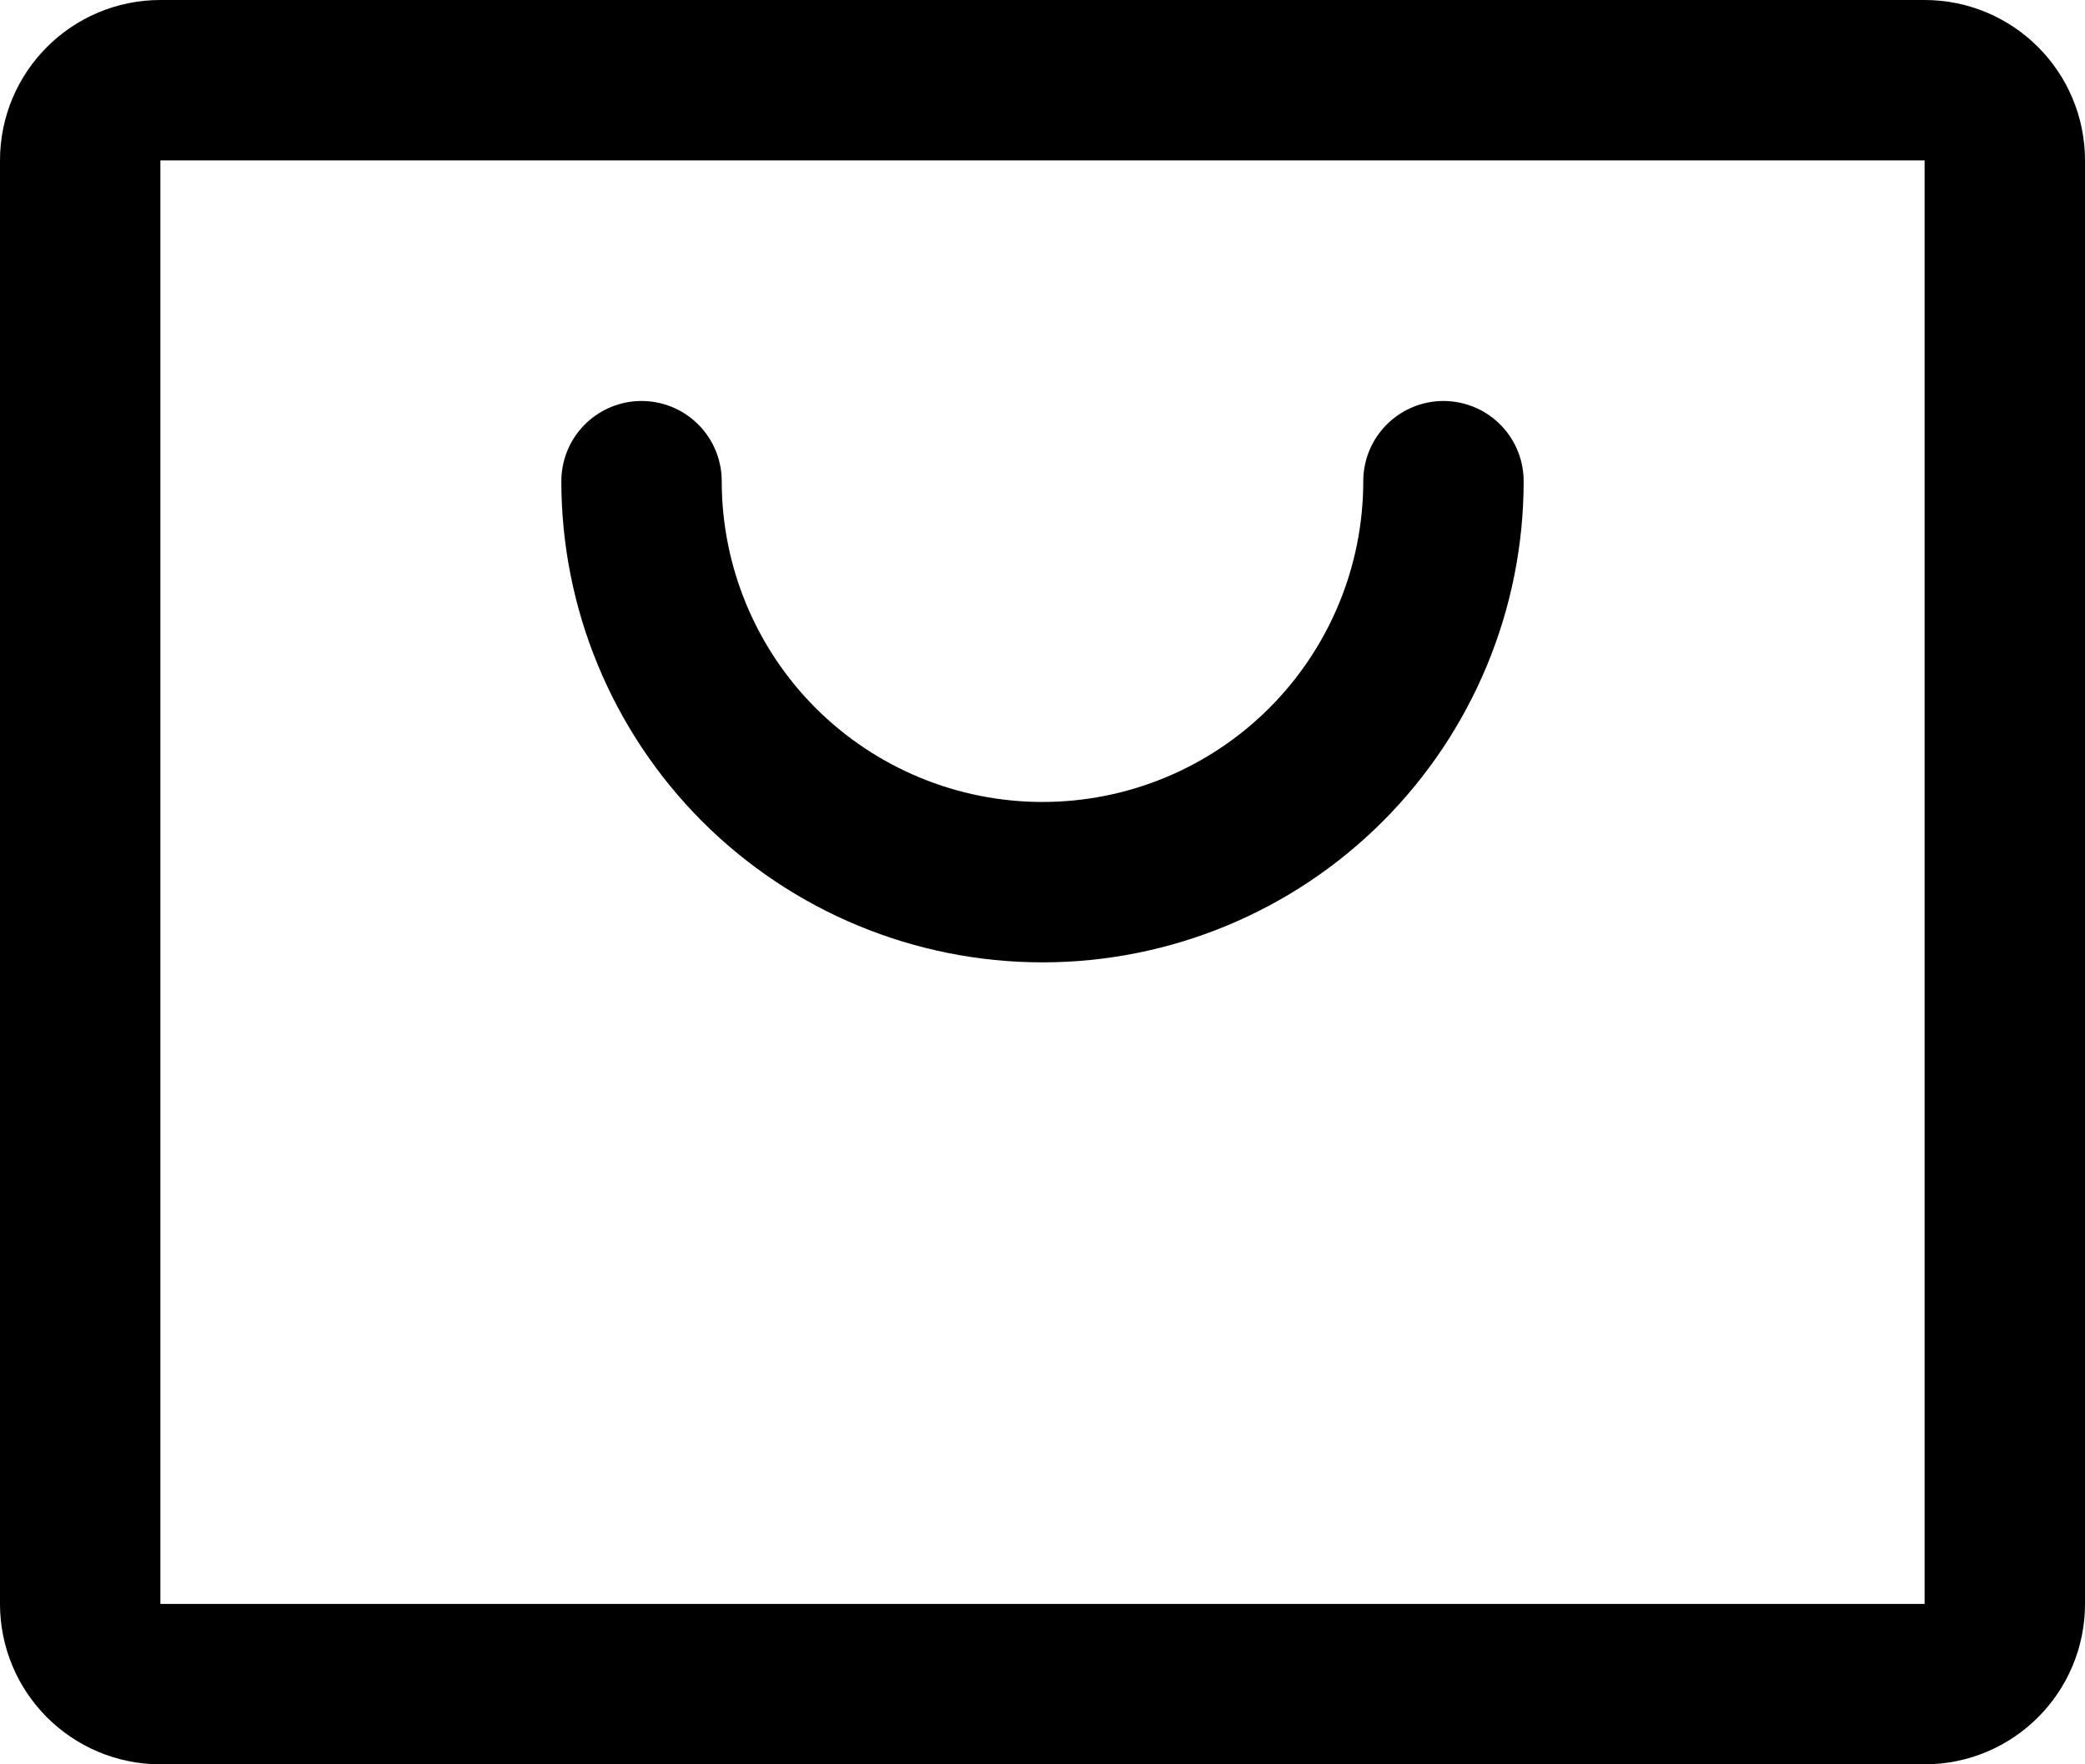<svg width="26" height="22" viewBox="0 0 26 22" fill="none" xmlns="http://www.w3.org/2000/svg">
<path d="M24 1H2C1.448 1 1 1.448 1 2V20C1 20.552 1.448 21 2 21H24C24.552 21 25 20.552 25 20V2C25 1.448 24.552 1 24 1Z" stroke="black" stroke-width="2" stroke-linecap="round" stroke-linejoin="round"/>
<path d="M18 6C18 7.326 17.473 8.598 16.535 9.536C15.598 10.473 14.326 11 13 11C11.674 11 10.402 10.473 9.464 9.536C8.527 8.598 8 7.326 8 6" stroke="black" stroke-width="2" stroke-linecap="round" stroke-linejoin="round"/>
</svg>
